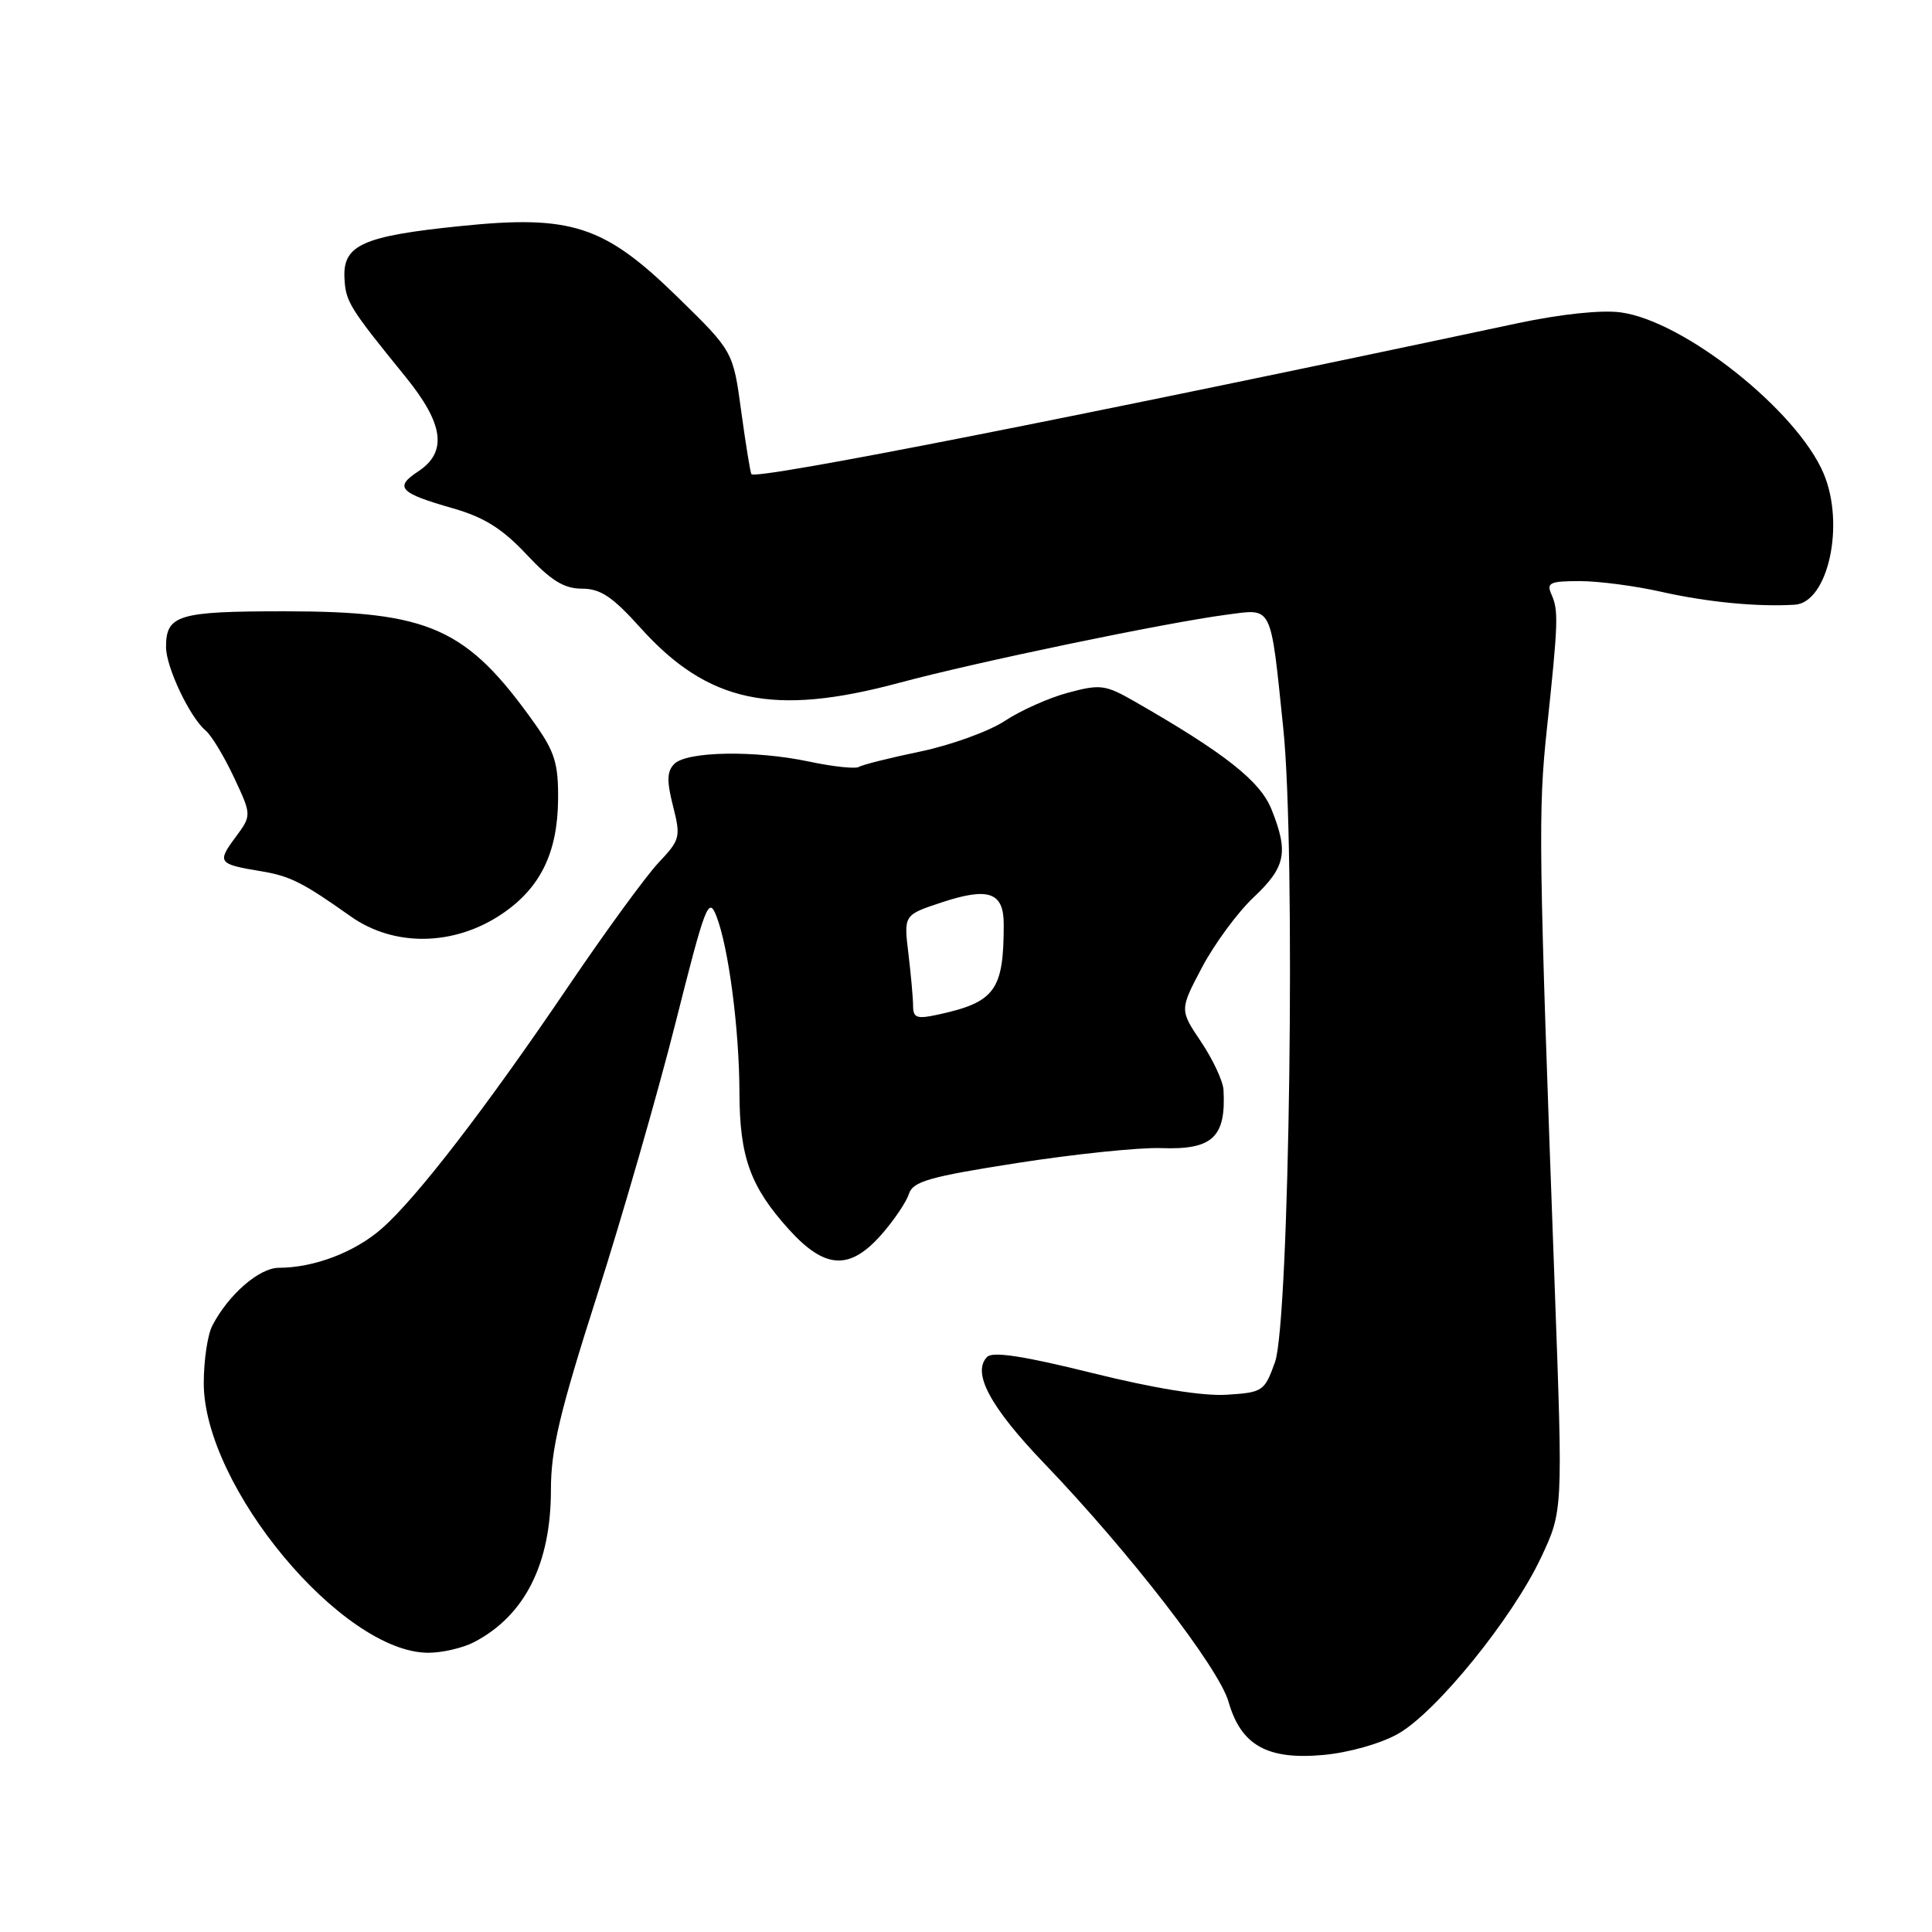 <?xml version="1.0" encoding="UTF-8" standalone="no"?>
<!DOCTYPE svg PUBLIC "-//W3C//DTD SVG 1.1//EN" "http://www.w3.org/Graphics/SVG/1.1/DTD/svg11.dtd" >
<svg xmlns="http://www.w3.org/2000/svg" xmlns:xlink="http://www.w3.org/1999/xlink" version="1.1" viewBox="0 0 256 256">
 <g >
 <path fill="currentColor"
d=" M 185.23 229.75 C 190.29 226.91 200.43 214.41 204.21 206.35 C 207.09 200.21 207.09 200.21 206.02 170.85 C 203.86 112.00 203.80 107.57 204.98 96.50 C 206.47 82.48 206.53 80.88 205.57 78.75 C 204.89 77.22 205.37 77.00 209.33 77.00 C 211.83 77.00 216.72 77.64 220.19 78.43 C 226.21 79.78 232.81 80.43 237.80 80.13 C 242.23 79.88 244.51 69.49 241.63 62.72 C 238.08 54.37 223.13 42.51 214.74 41.39 C 212.16 41.05 206.77 41.62 201.00 42.85 C 143.41 55.11 100.19 63.62 99.57 62.83 C 99.42 62.65 98.82 58.91 98.22 54.53 C 97.14 46.55 97.14 46.55 89.79 39.37 C 80.06 29.86 75.72 28.44 60.97 29.96 C 48.13 31.27 45.45 32.46 45.64 36.76 C 45.79 39.98 46.20 40.65 53.75 49.95 C 58.82 56.19 59.31 59.91 55.39 62.48 C 52.21 64.57 52.93 65.33 60.00 67.35 C 64.15 68.54 66.55 70.04 69.76 73.46 C 73.03 76.95 74.74 78.00 77.11 78.00 C 79.56 78.00 81.15 79.06 84.83 83.15 C 93.79 93.13 102.45 94.97 119.14 90.48 C 129.39 87.72 154.51 82.50 162.61 81.44 C 168.68 80.65 168.32 79.91 170.04 96.50 C 171.70 112.42 170.87 175.11 168.94 180.50 C 167.55 184.36 167.33 184.51 162.54 184.81 C 159.36 185.01 152.94 183.97 144.72 181.93 C 135.67 179.68 131.55 179.05 130.81 179.79 C 128.74 181.86 131.20 186.44 138.39 193.93 C 149.65 205.67 161.51 221.01 162.79 225.50 C 164.44 231.27 167.93 233.22 175.36 232.54 C 178.69 232.24 182.94 231.04 185.23 229.75 Z  M 62.80 217.60 C 69.54 214.09 73.00 207.24 73.00 197.41 C 73.00 192.03 74.16 187.14 79.12 171.63 C 82.48 161.11 87.16 144.85 89.52 135.50 C 93.45 119.90 93.89 118.74 94.92 121.37 C 96.54 125.52 97.96 136.36 97.98 144.78 C 98.00 153.31 99.43 157.26 104.52 162.89 C 109.31 168.19 112.59 168.37 116.81 163.57 C 118.47 161.68 120.10 159.26 120.44 158.19 C 120.96 156.55 123.14 155.92 134.81 154.10 C 142.38 152.92 150.94 152.03 153.84 152.13 C 160.68 152.38 162.47 150.70 162.12 144.40 C 162.05 143.25 160.72 140.39 159.15 138.05 C 156.30 133.81 156.30 133.81 159.29 128.15 C 160.94 125.04 164.02 120.86 166.14 118.87 C 170.37 114.88 170.76 112.94 168.48 107.24 C 166.98 103.49 162.28 99.79 150.33 92.94 C 146.47 90.73 145.80 90.64 141.55 91.78 C 139.02 92.45 135.24 94.14 133.15 95.52 C 131.06 96.90 126.04 98.72 122.00 99.57 C 117.95 100.41 114.27 101.33 113.81 101.62 C 113.35 101.90 110.39 101.59 107.24 100.92 C 100.03 99.39 91.02 99.55 89.35 101.22 C 88.37 102.21 88.33 103.47 89.18 106.81 C 90.22 110.92 90.13 111.27 87.26 114.31 C 85.61 116.06 80.29 123.35 75.44 130.50 C 64.43 146.76 55.23 158.71 50.61 162.77 C 47.02 165.93 41.63 167.98 36.94 167.99 C 34.33 168.00 30.24 171.57 28.12 175.68 C 27.50 176.89 27.00 180.30 27.00 183.27 C 27.00 196.97 45.35 219.00 56.76 219.00 C 58.59 219.00 61.31 218.37 62.80 217.60 Z  M 66.50 121.11 C 71.60 117.67 73.89 113.00 73.95 105.90 C 73.99 101.19 73.50 99.60 70.87 95.90 C 61.85 83.19 56.97 81.00 37.66 81.00 C 23.58 81.00 22.00 81.48 22.00 85.74 C 22.00 88.40 25.16 95.06 27.24 96.79 C 28.00 97.42 29.69 100.21 30.99 102.98 C 33.36 108.03 33.36 108.03 31.19 110.96 C 28.74 114.27 28.91 114.51 34.58 115.44 C 38.44 116.08 40.11 116.92 46.46 121.42 C 52.22 125.50 60.16 125.38 66.50 121.11 Z  M 120.99 133.33 C 120.99 132.32 120.71 129.19 120.37 126.37 C 119.75 121.24 119.75 121.24 124.72 119.59 C 131.00 117.51 133.00 118.21 133.00 122.48 C 133.00 131.24 131.86 132.80 124.25 134.45 C 121.51 135.05 121.00 134.87 120.99 133.33 Z "/>
</g>
</svg>